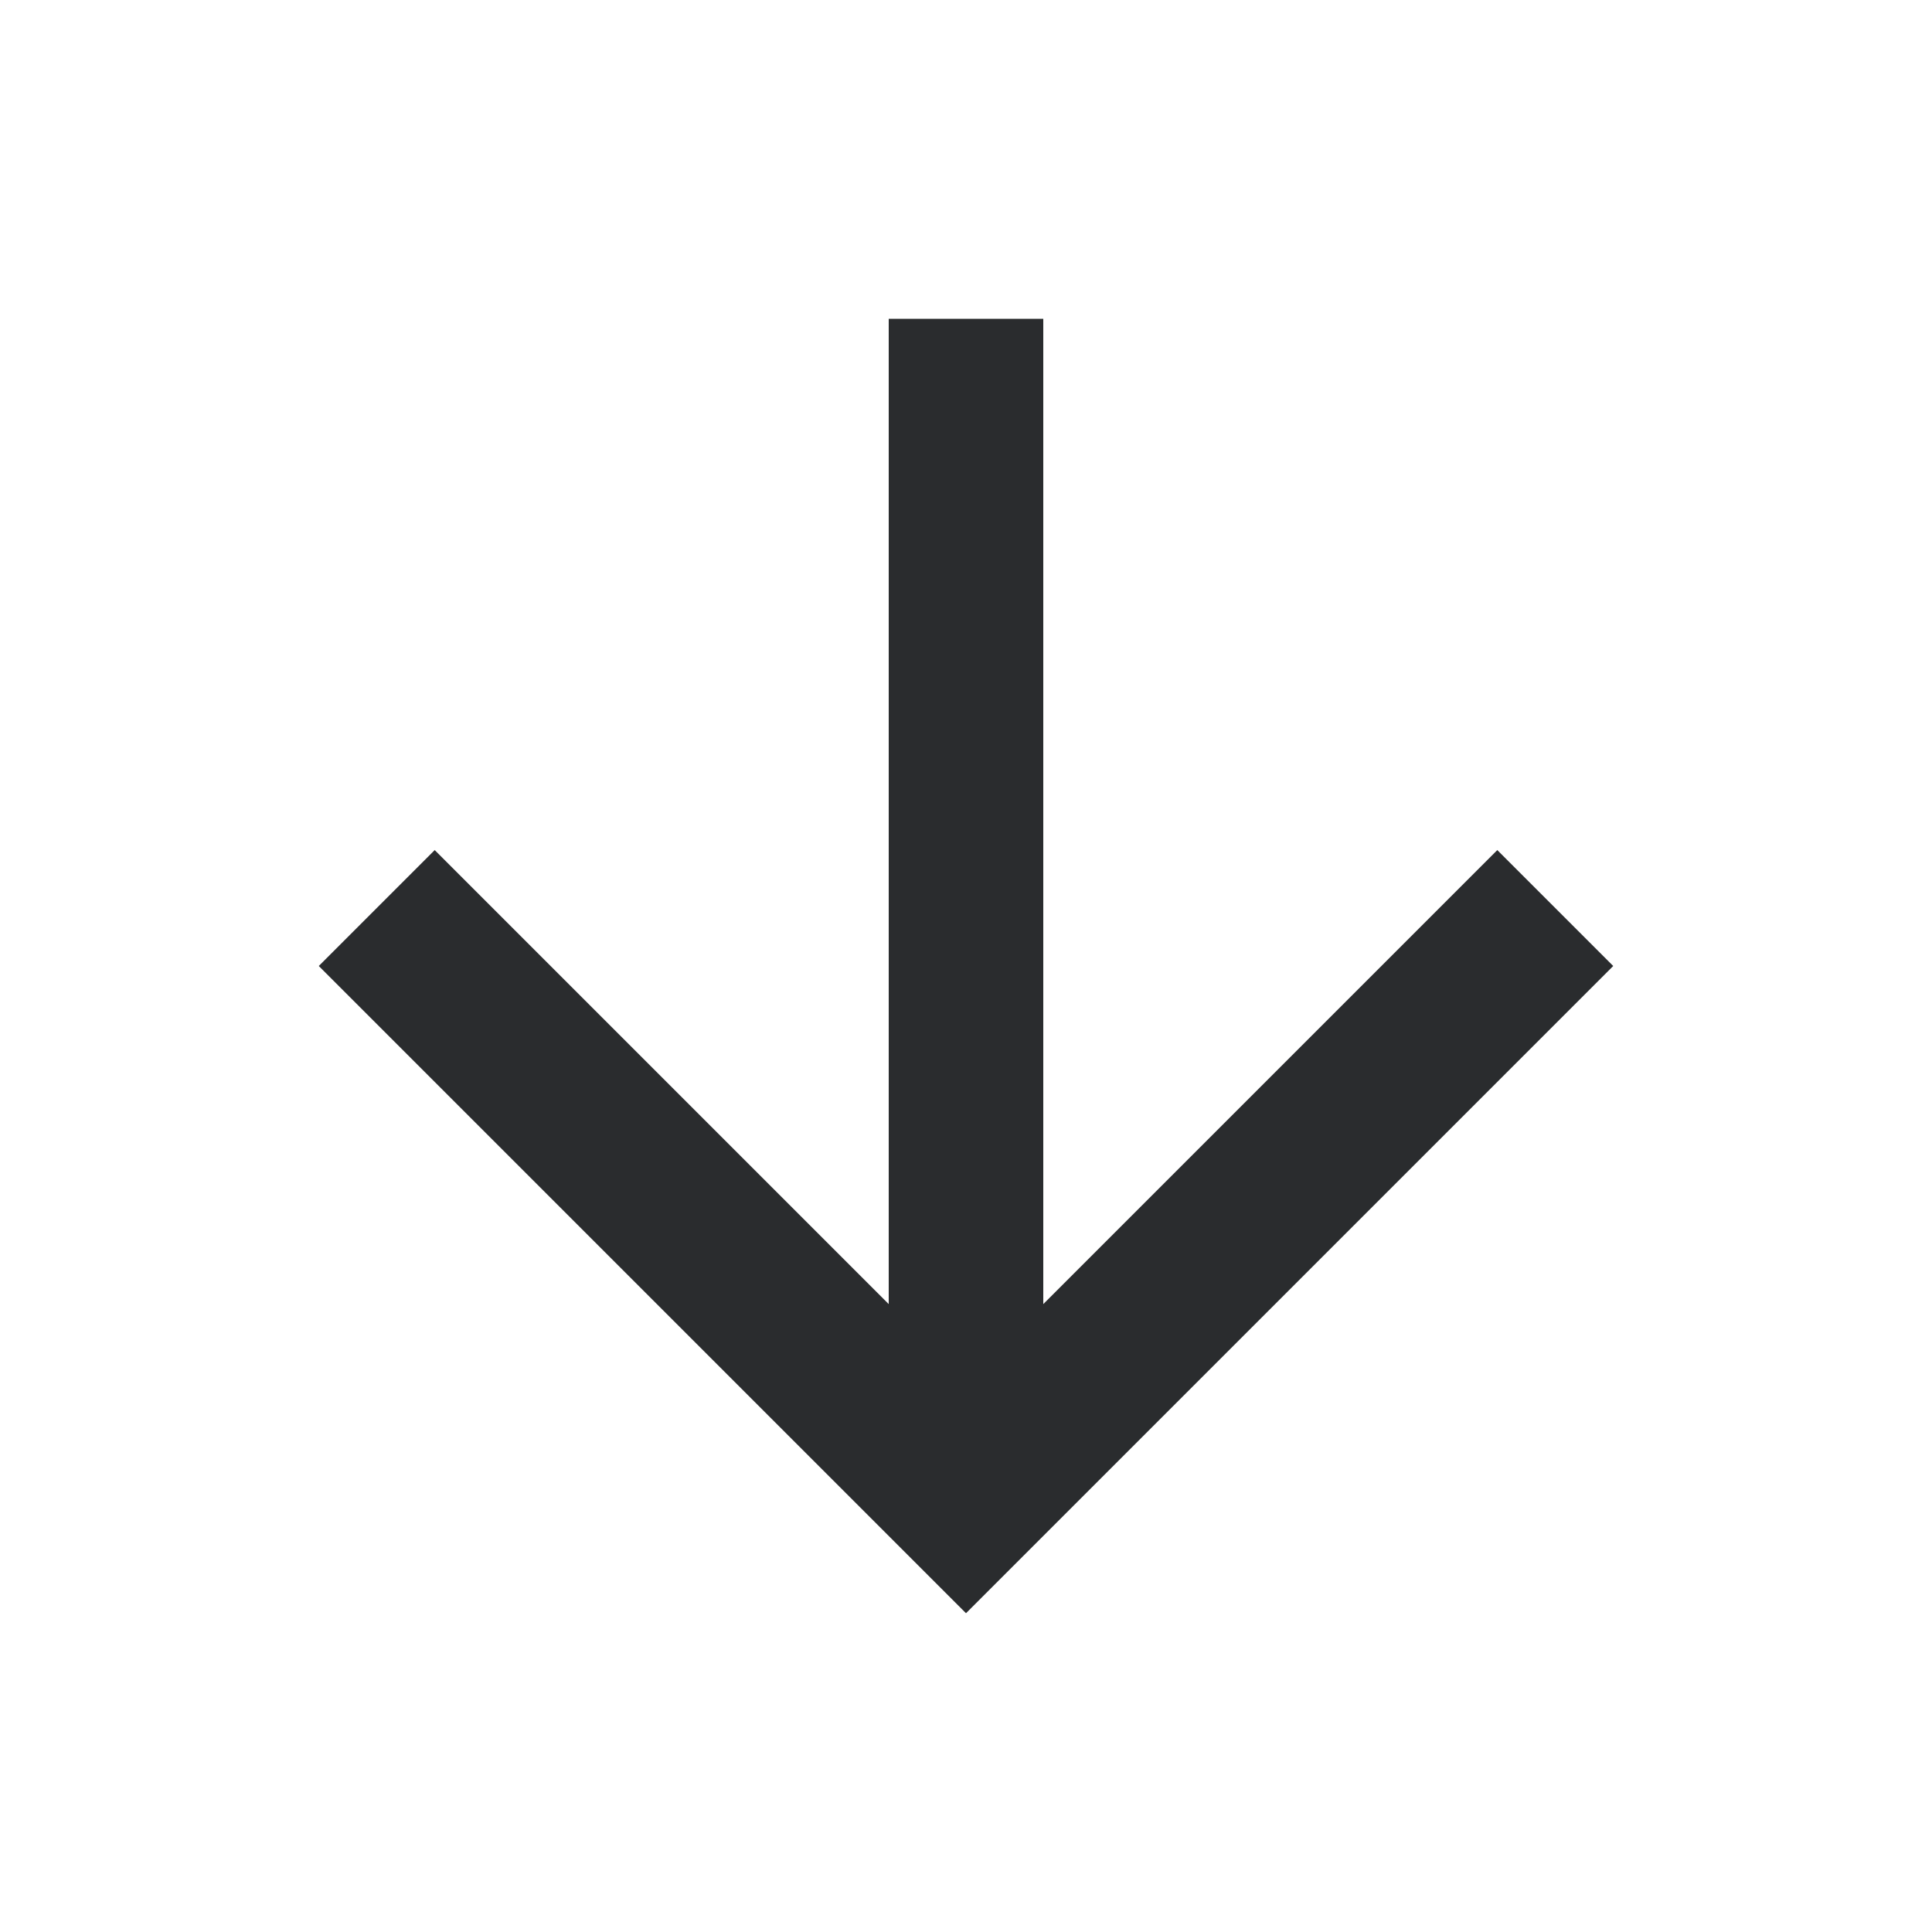 <?xml version="1.0" encoding="utf-8"?>
<!-- Generator: Adobe Illustrator 23.0.1, SVG Export Plug-In . SVG Version: 6.00 Build 0)  -->
<svg version="1.1" id="Layer_1" xmlns="http://www.w3.org/2000/svg" xmlns:xlink="http://www.w3.org/1999/xlink" x="0px" y="0px"
	 viewBox="0 0 20 20" style="enable-background:new 0 0 20 20;" xml:space="preserve">
<style type="text/css">
	.st0{fill-rule:evenodd;clip-rule:evenodd;fill:#2A2C2E;}
</style>
<g>
	<polygon id="Path" class="st0" points="16.7,10 15.5,8.8 10.8,13.5 10.8,3.3 9.2,3.3 9.2,13.5 4.5,8.8 3.3,10 10,16.7 	"/>
</g>
</svg>
